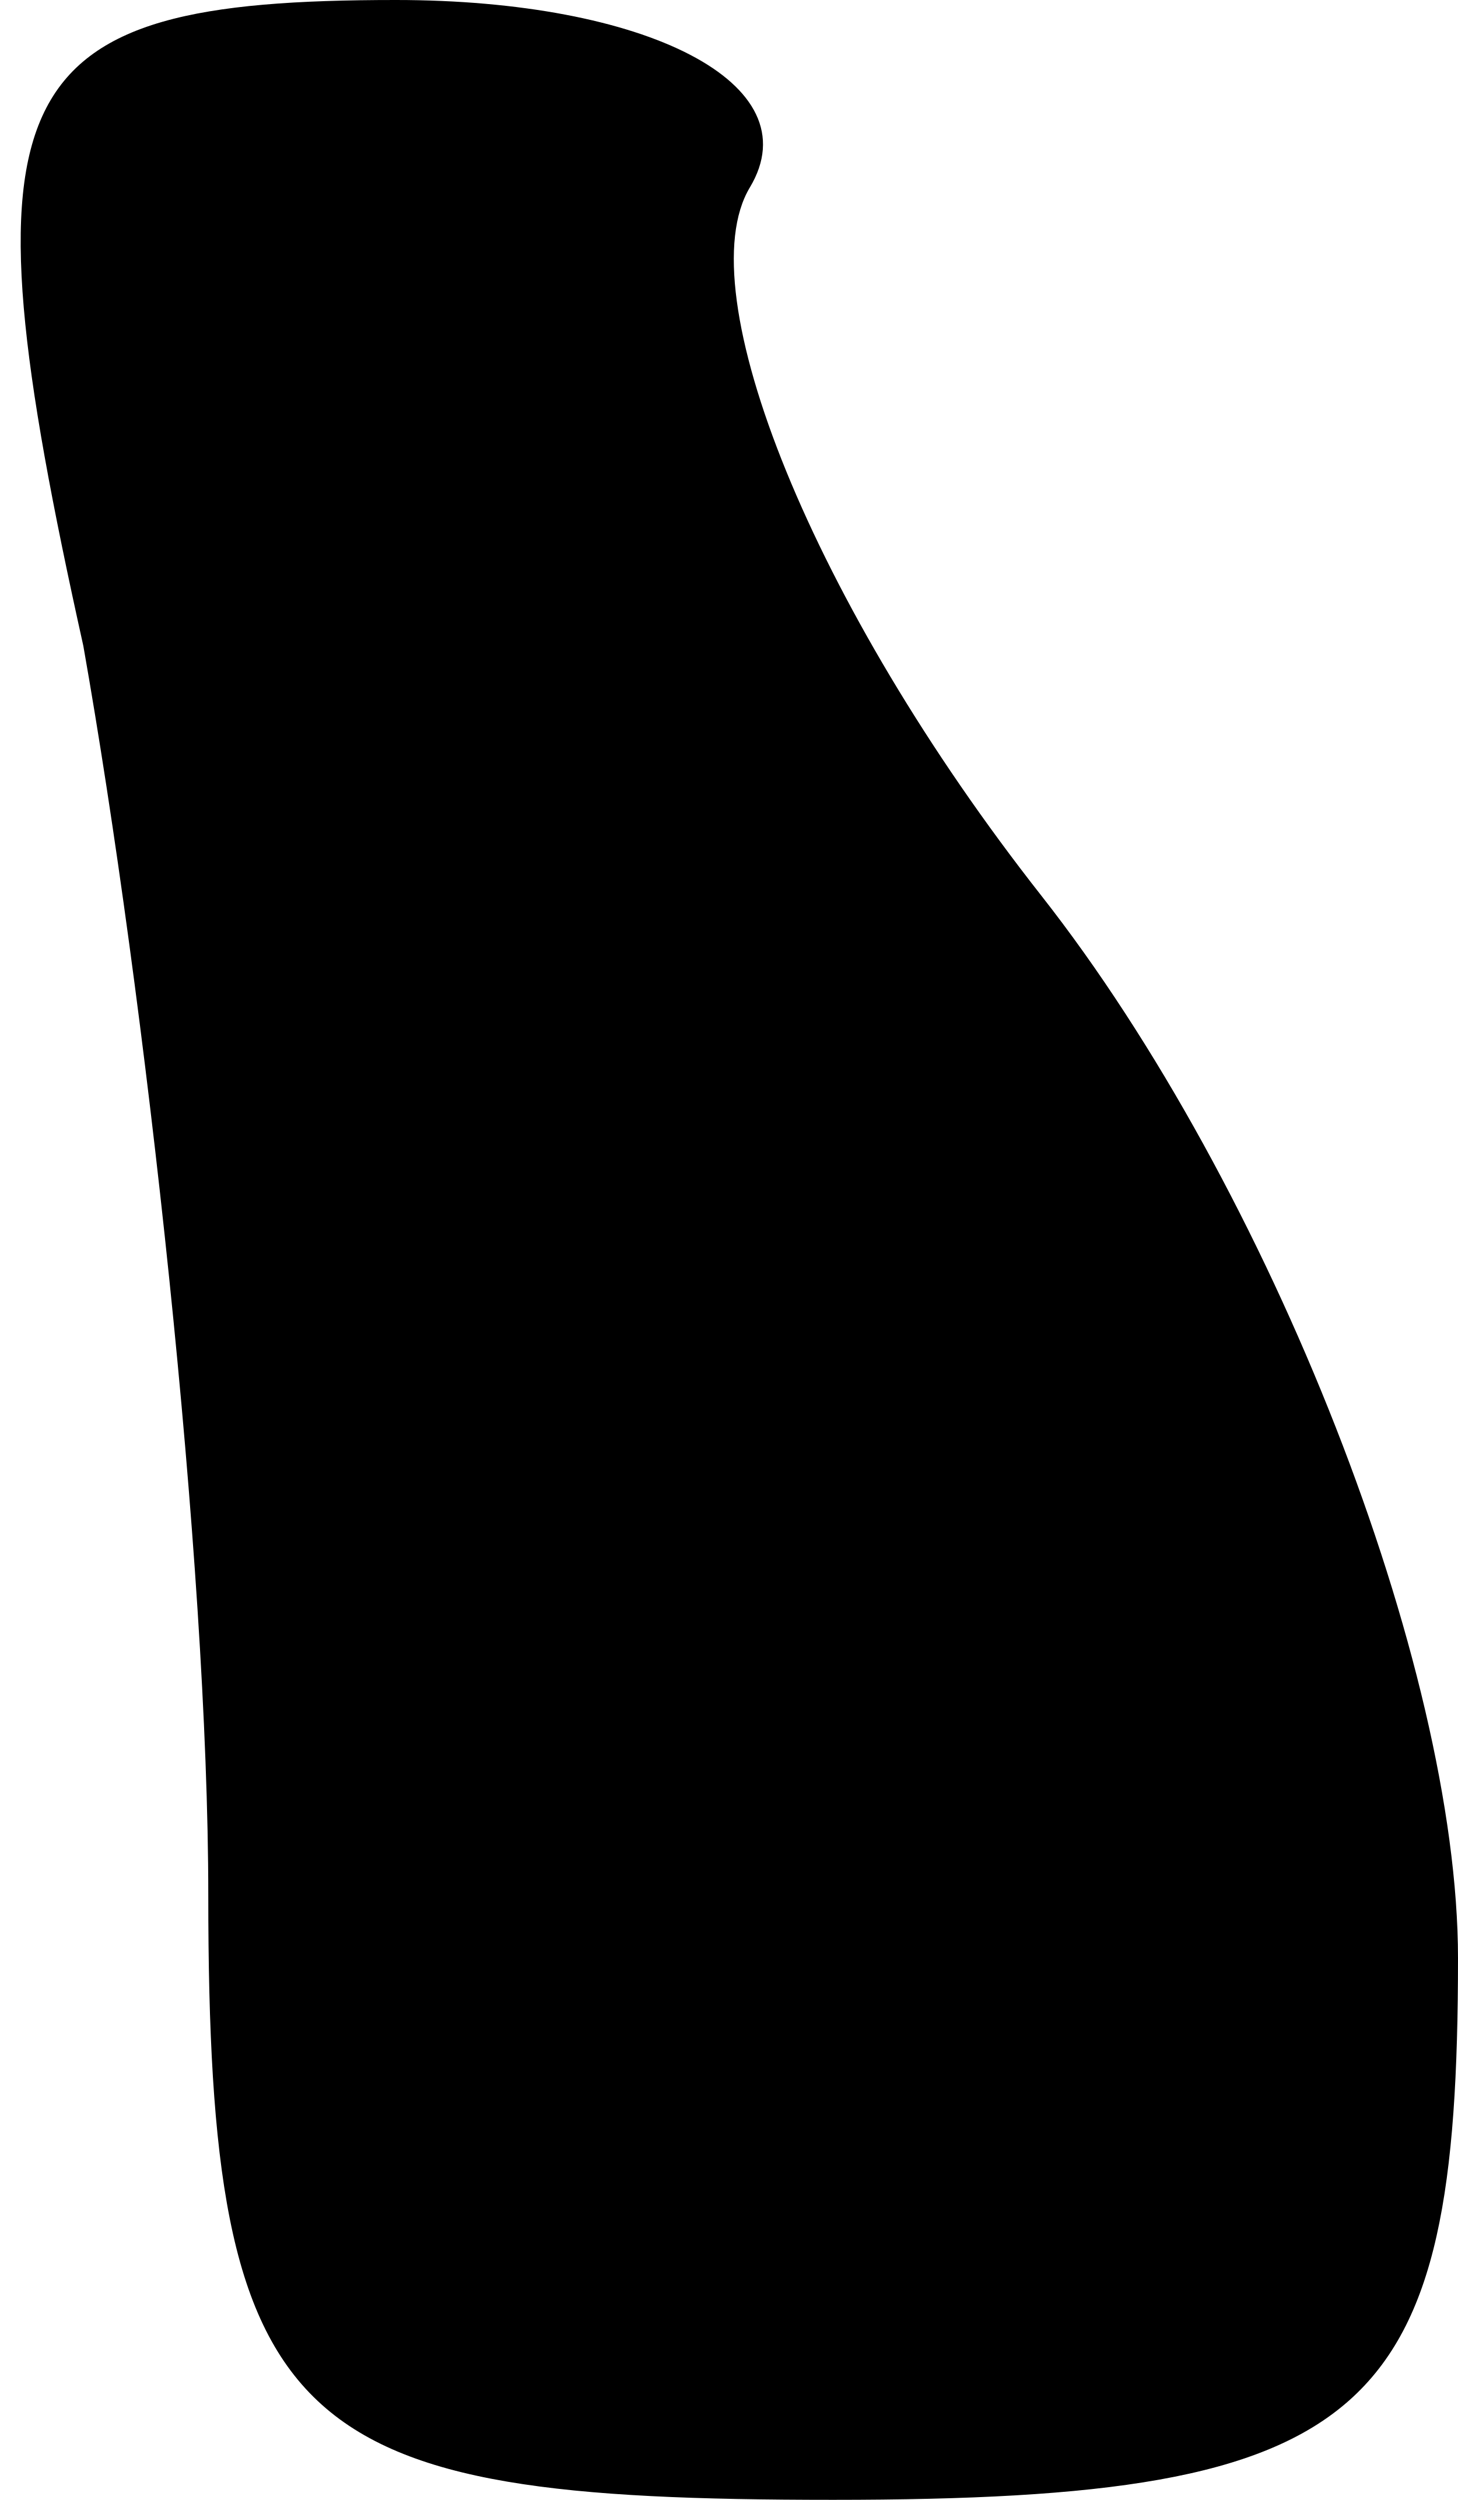<?xml version="1.0" standalone="no"?>
<!DOCTYPE svg PUBLIC "-//W3C//DTD SVG 20010904//EN"
 "http://www.w3.org/TR/2001/REC-SVG-20010904/DTD/svg10.dtd">
<svg version="1.0" xmlns="http://www.w3.org/2000/svg"
 width="7pt" height="12pt" viewBox="0 0 7 12"
 preserveAspectRatio="xMidYMid meet">
<g transform="translate(0,12) scale(0.1,-0.1)"
fill="#000000" stroke="none">
<path fill="#000000" stroke="none" d="M4 89 c3 -17 6 -44 6 -60 0 -26 4 -29
30 -29 26 0 30 4 30 26 0 14 -9 37 -20 51 -11 14 -17 29 -14 34 3 5 -5 9 -17
9 -19 0 -21 -4 -15 -31z"/>
</g>
</svg>
